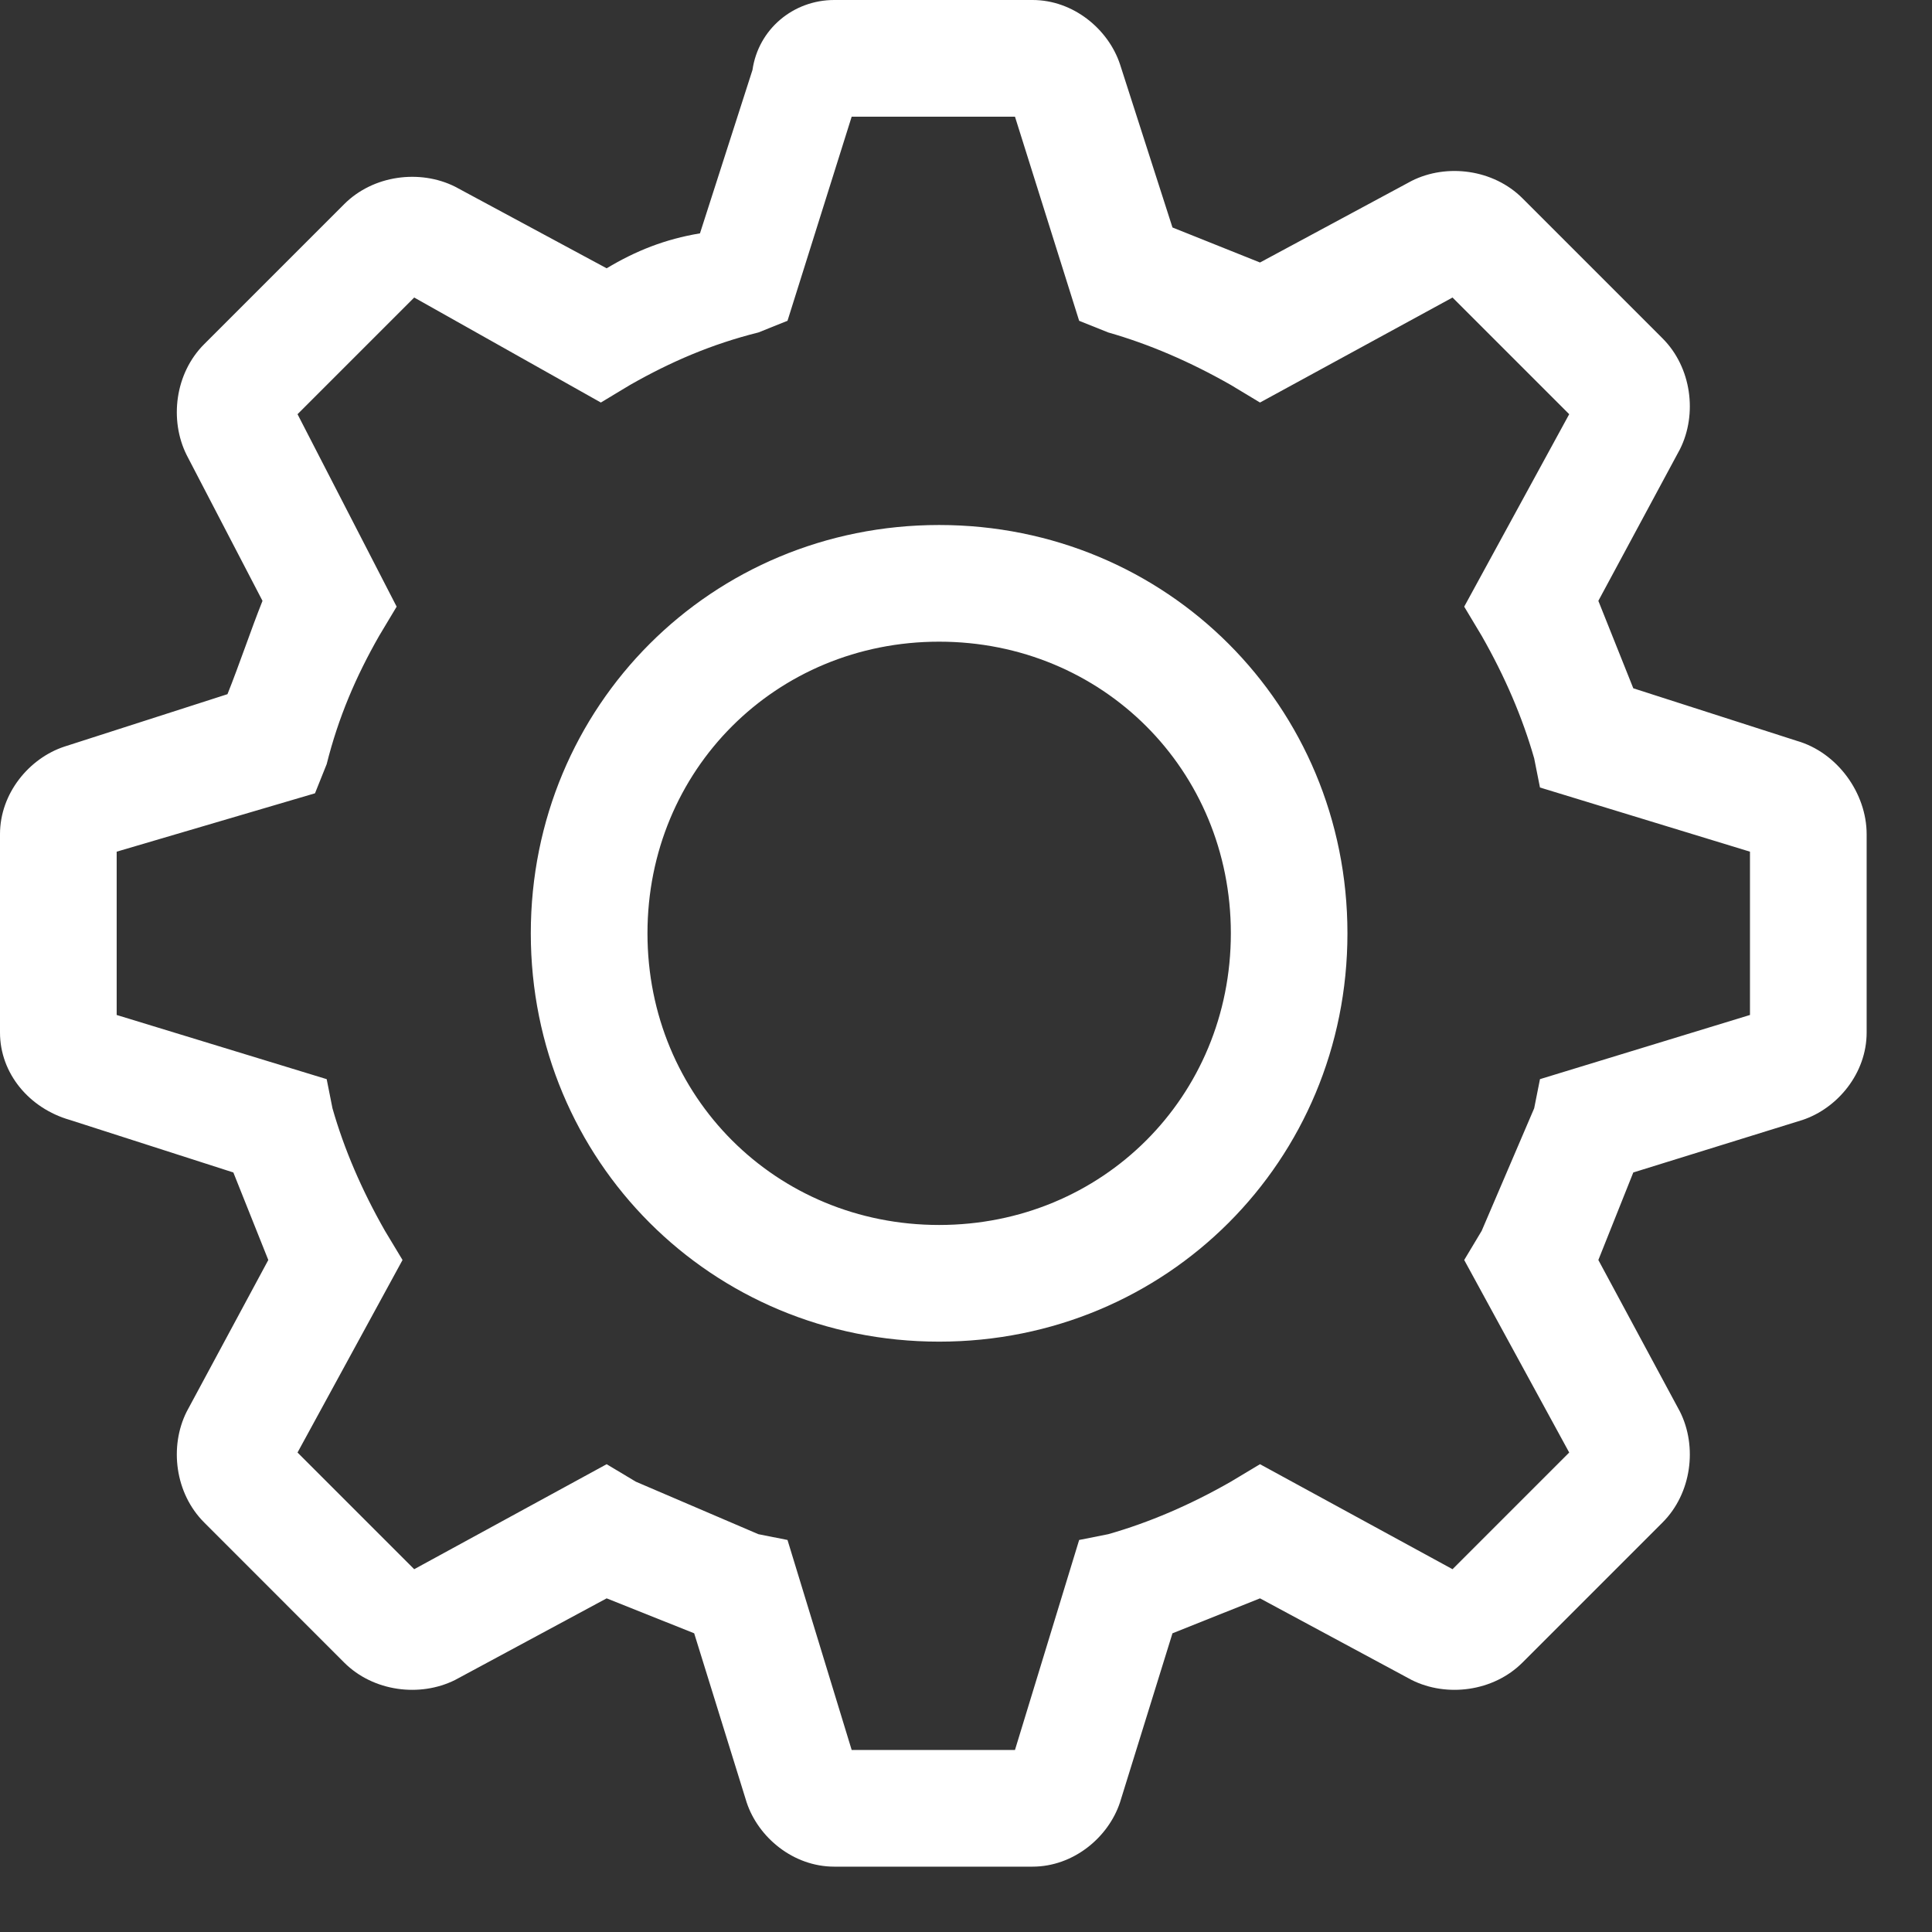 <svg width="23" height="23" viewBox="0 0 23 23" fill="none" xmlns="http://www.w3.org/2000/svg">
<rect x="0" y="0" width="23" height="23" fill="#333333" stroke="none"/>
<path fill-rule="evenodd" clip-rule="evenodd" d="M19.444 8.194L21.389 8.819C21.875 8.958 22.222 9.444 22.222 9.931V12.292C22.222 12.778 21.875 13.194 21.458 13.333L19.444 13.958L19.028 15L20 16.806C20.208 17.222 20.139 17.778 19.792 18.125L18.125 19.792C17.778 20.139 17.222 20.208 16.806 20L15 19.028L13.958 19.444L13.333 21.458C13.194 21.875 12.778 22.222 12.292 22.222H9.931C9.444 22.222 9.028 21.875 8.889 21.458L8.264 19.444L7.222 19.028L5.417 20C5 20.208 4.444 20.139 4.097 19.792L2.431 18.125C2.083 17.778 2.014 17.222 2.222 16.806L3.194 15L2.778 13.958L0.833 13.333C0.347 13.194 0 12.778 0 12.292V9.931C0 9.444 0.347 9.028 0.764 8.889L2.708 8.264C2.778 8.09 2.847 7.899 2.917 7.708C2.986 7.517 3.056 7.326 3.125 7.153L2.222 5.417C2.014 5 2.083 4.444 2.431 4.097L4.097 2.431C4.444 2.083 5 2.014 5.417 2.222L7.222 3.194C7.569 2.986 7.917 2.847 8.333 2.778L8.958 0.833C9.028 0.347 9.444 0 9.931 0H12.292C12.778 0 13.194 0.347 13.333 0.764L13.958 2.708L15 3.125L16.806 2.153C17.222 1.944 17.778 2.014 18.125 2.361L19.792 4.028C20.139 4.375 20.208 4.931 20 5.347L19.028 7.153L19.444 8.194ZM18.333 12.847L20.833 12.083V10.139L18.333 9.375L18.264 9.028C18.125 8.542 17.917 8.056 17.639 7.569L17.431 7.222L18.681 4.931L17.292 3.542L15 4.792L14.653 4.583C14.167 4.306 13.681 4.097 13.194 3.958L12.847 3.819L12.083 1.389H10.139L9.375 3.819L9.028 3.958C8.472 4.097 7.986 4.306 7.5 4.583L7.153 4.792L4.931 3.542L3.542 4.931L4.722 7.222L4.514 7.569C4.236 8.056 4.028 8.542 3.889 9.097L3.75 9.444L1.389 10.139V12.083L3.889 12.847L3.958 13.194C4.097 13.681 4.306 14.167 4.583 14.653L4.792 15L3.542 17.292L4.931 18.681L7.222 17.431L7.569 17.639L9.028 18.264L9.375 18.333L10.139 20.833H12.083L12.847 18.333L13.194 18.264C13.681 18.125 14.167 17.917 14.653 17.639L15 17.431L17.292 18.681L18.681 17.292L17.431 15L17.639 14.653L18.264 13.194L18.333 12.847ZM6.319 11.111C6.319 8.403 8.472 6.25 11.18 6.25C13.889 6.25 16.041 8.403 16.041 11.111C16.041 13.819 13.889 15.972 11.18 15.972C8.472 15.972 6.319 13.819 6.319 11.111ZM7.708 11.111C7.708 13.055 9.236 14.583 11.18 14.583C13.125 14.583 14.653 13.055 14.653 11.111C14.653 9.166 13.125 7.639 11.18 7.639C9.236 7.639 7.708 9.166 7.708 11.111Z" fill="white"/>
</svg>
